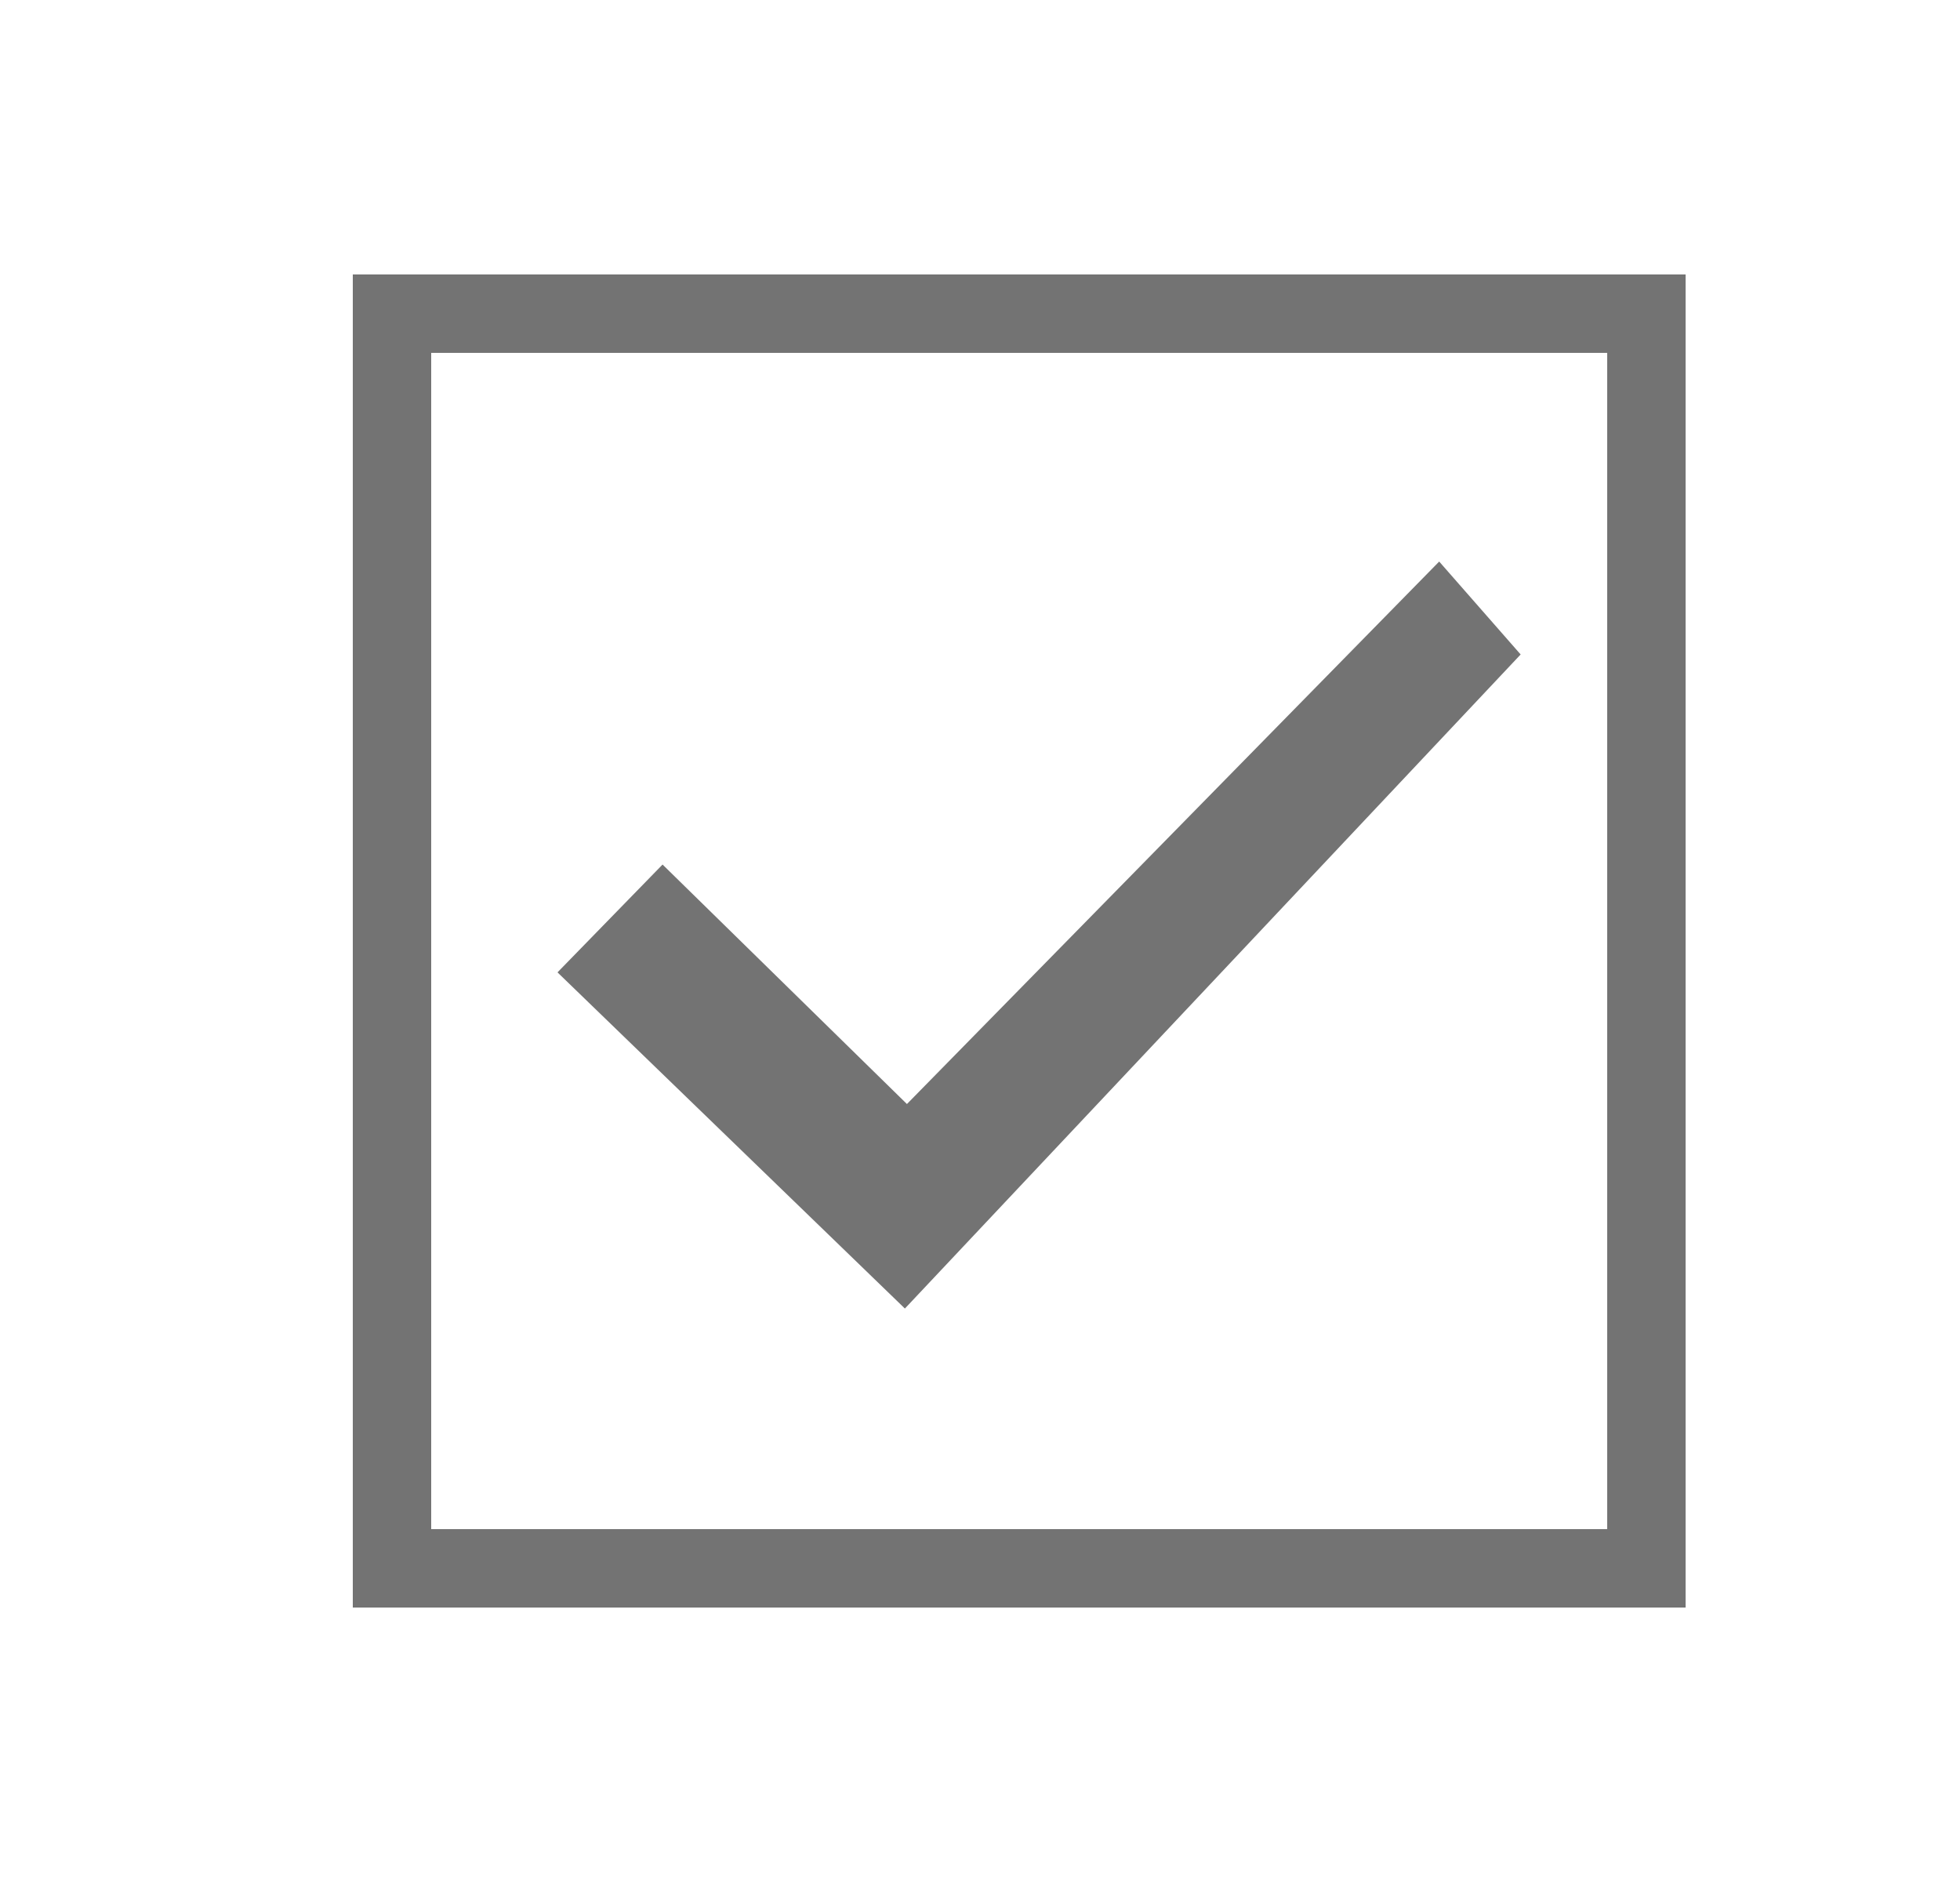 <?xml version="1.0" encoding="UTF-8" standalone="no"?>
<svg width="25px" height="24px" viewBox="0 0 25 24" version="1.1" xmlns="http://www.w3.org/2000/svg" xmlns:xlink="http://www.w3.org/1999/xlink" xmlns:sketch="http://www.bohemiancoding.com/sketch/ns">
    <!-- Generator: Sketch 3.3.2 (12043) - http://www.bohemiancoding.com/sketch -->
    <title>dlg_disabled_box_check_icon</title>
    <desc>Created with Sketch.</desc>
    <defs></defs>
    <g id="Page-1" stroke="none" stroke-width="1" fill="none" fill-rule="evenodd" sketch:type="MSPage">
        <g id="dlg_disabled_box_check_icon" sketch:type="MSArtboardGroup" transform="translate(1, 0)">
            <rect id="Rectangle-307" stroke="#737373" sketch:type="MSShapeGroup" x="4" y="4" width="16" height="16"></rect>
            <g id="Path-2004-+-Stroke-635-+-Stroke-637" sketch:type="MSLayerGroup" transform="translate(6, 7)" fill="#737373">
                <path d="M11.357,0.161 L12.396,1.346 L4.542,9.687 L0.111,5.4 L1.451,4.025 L4.568,7.079 L11.357,0.161 Z" id="Path-2004" sketch:type="MSShapeGroup"></path>
            </g>
        </g>
    </g>
</svg>